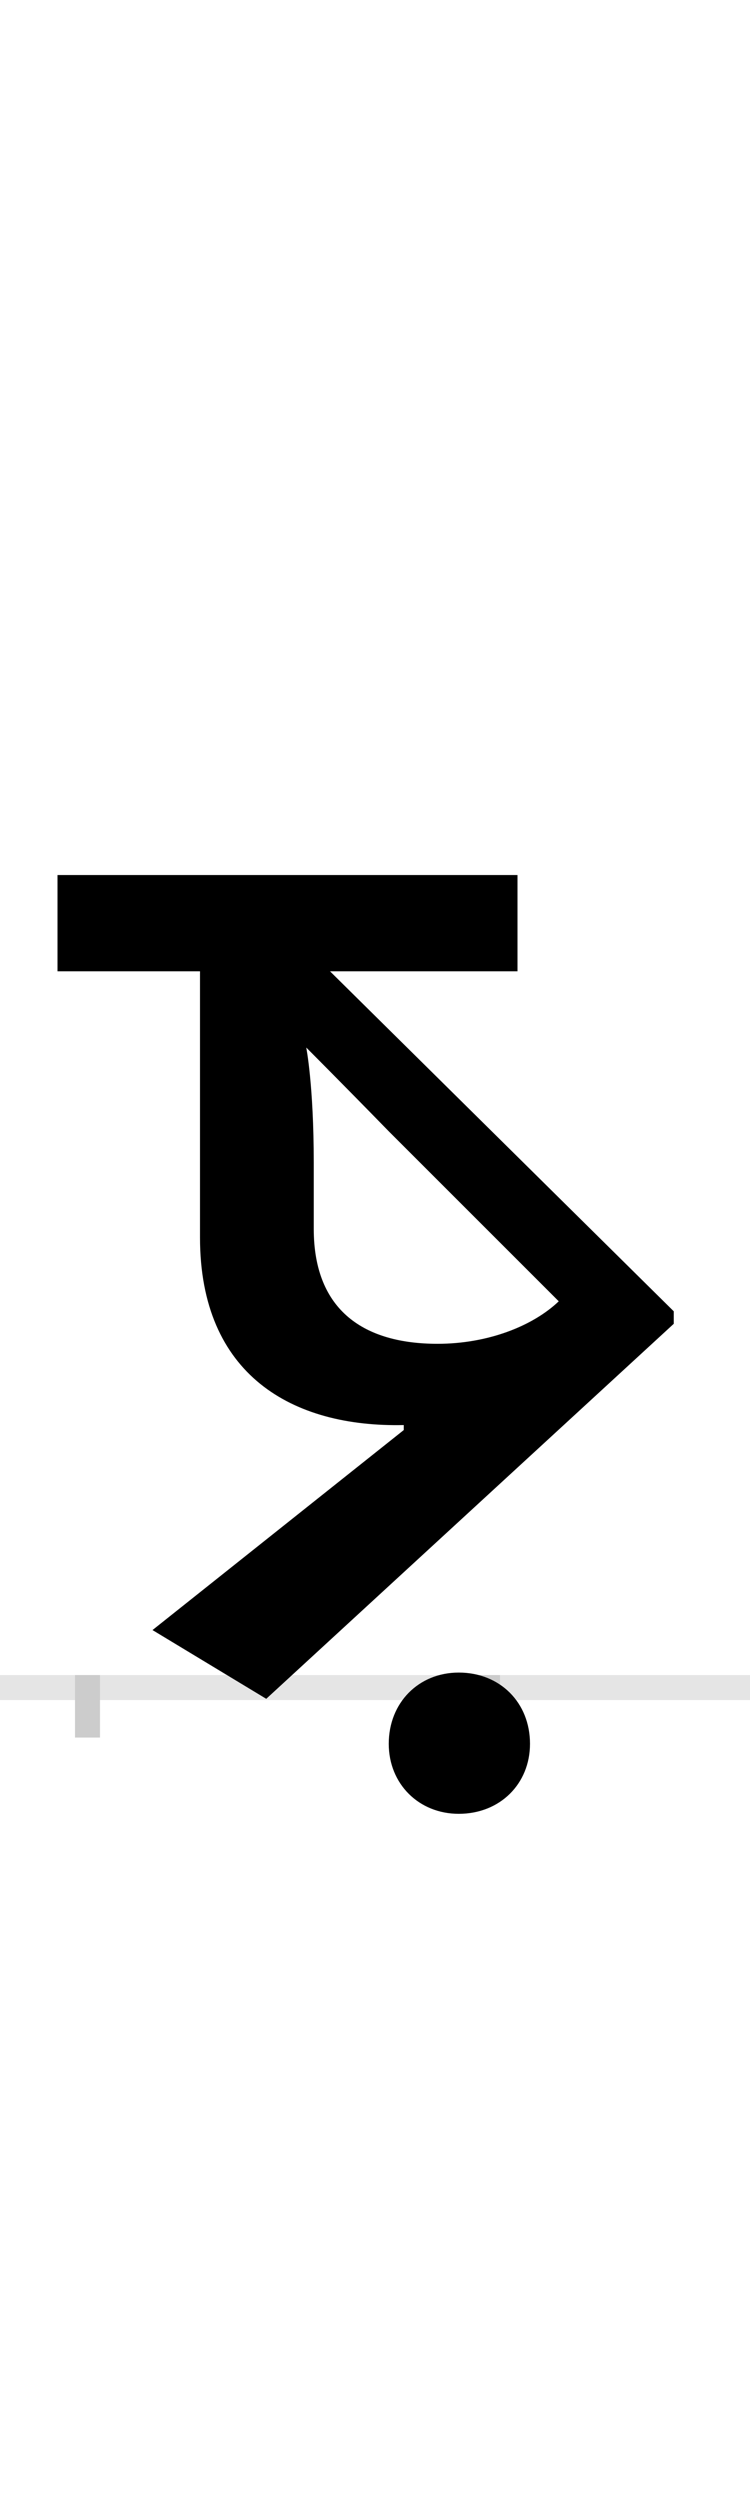 <?xml version="1.0" encoding="UTF-8"?>
<svg height="200.0" version="1.1" width="60.0" xmlns="http://www.w3.org/2000/svg" xmlns:xlink="http://www.w3.org/1999/xlink">
 <rect width="100%" height="100%" fill="#808080" stroke="none"/>
 <path d="M0,0 l60,0 l0,200 l-60,0 Z M0,0" fill="rgb(255,255,255)" transform="matrix(1,0,0,-1,0.0,200.0)"/>
 <path d="M0,0 l60,0" fill="none" stroke="rgb(229,229,229)" stroke-width="2" transform="matrix(1,0,0,-1,0.0,135.0)"/>
 <path d="M0,1 l0,-5" fill="none" stroke="rgb(204,204,204)" stroke-width="2" transform="matrix(1,0,0,-1,7.0,135.0)"/>
 <path d="M0,1 l0,-5" fill="none" stroke="rgb(204,204,204)" stroke-width="2" transform="matrix(1,0,0,-1,39.0,135.0)"/>
 <path d="M280,275 c-58,0,-99,26,-99,92 l0,53 c0,62,-6,92,-6,92 c0,0,27,-27,66,-67 l136,-136 c-21,-20,-57,-34,-97,-34 Z M469,301 l-275,272 l150,0 l0,77 l-368,0 l0,-77 l114,0 l0,-213 c0,-110,74,-152,163,-150 l0,-4 l-201,-160 l91,-55 l326,300 Z M241,-45 c0,-32,24,-56,56,-56 c33,0,57,24,57,56 c0,33,-24,57,-57,57 c-32,0,-56,-24,-56,-57 Z M241,-45" fill="rgb(0,0,0)" transform="matrix(0.1,0.0,0.0,-0.1,7.0,135.0)"/>
</svg>